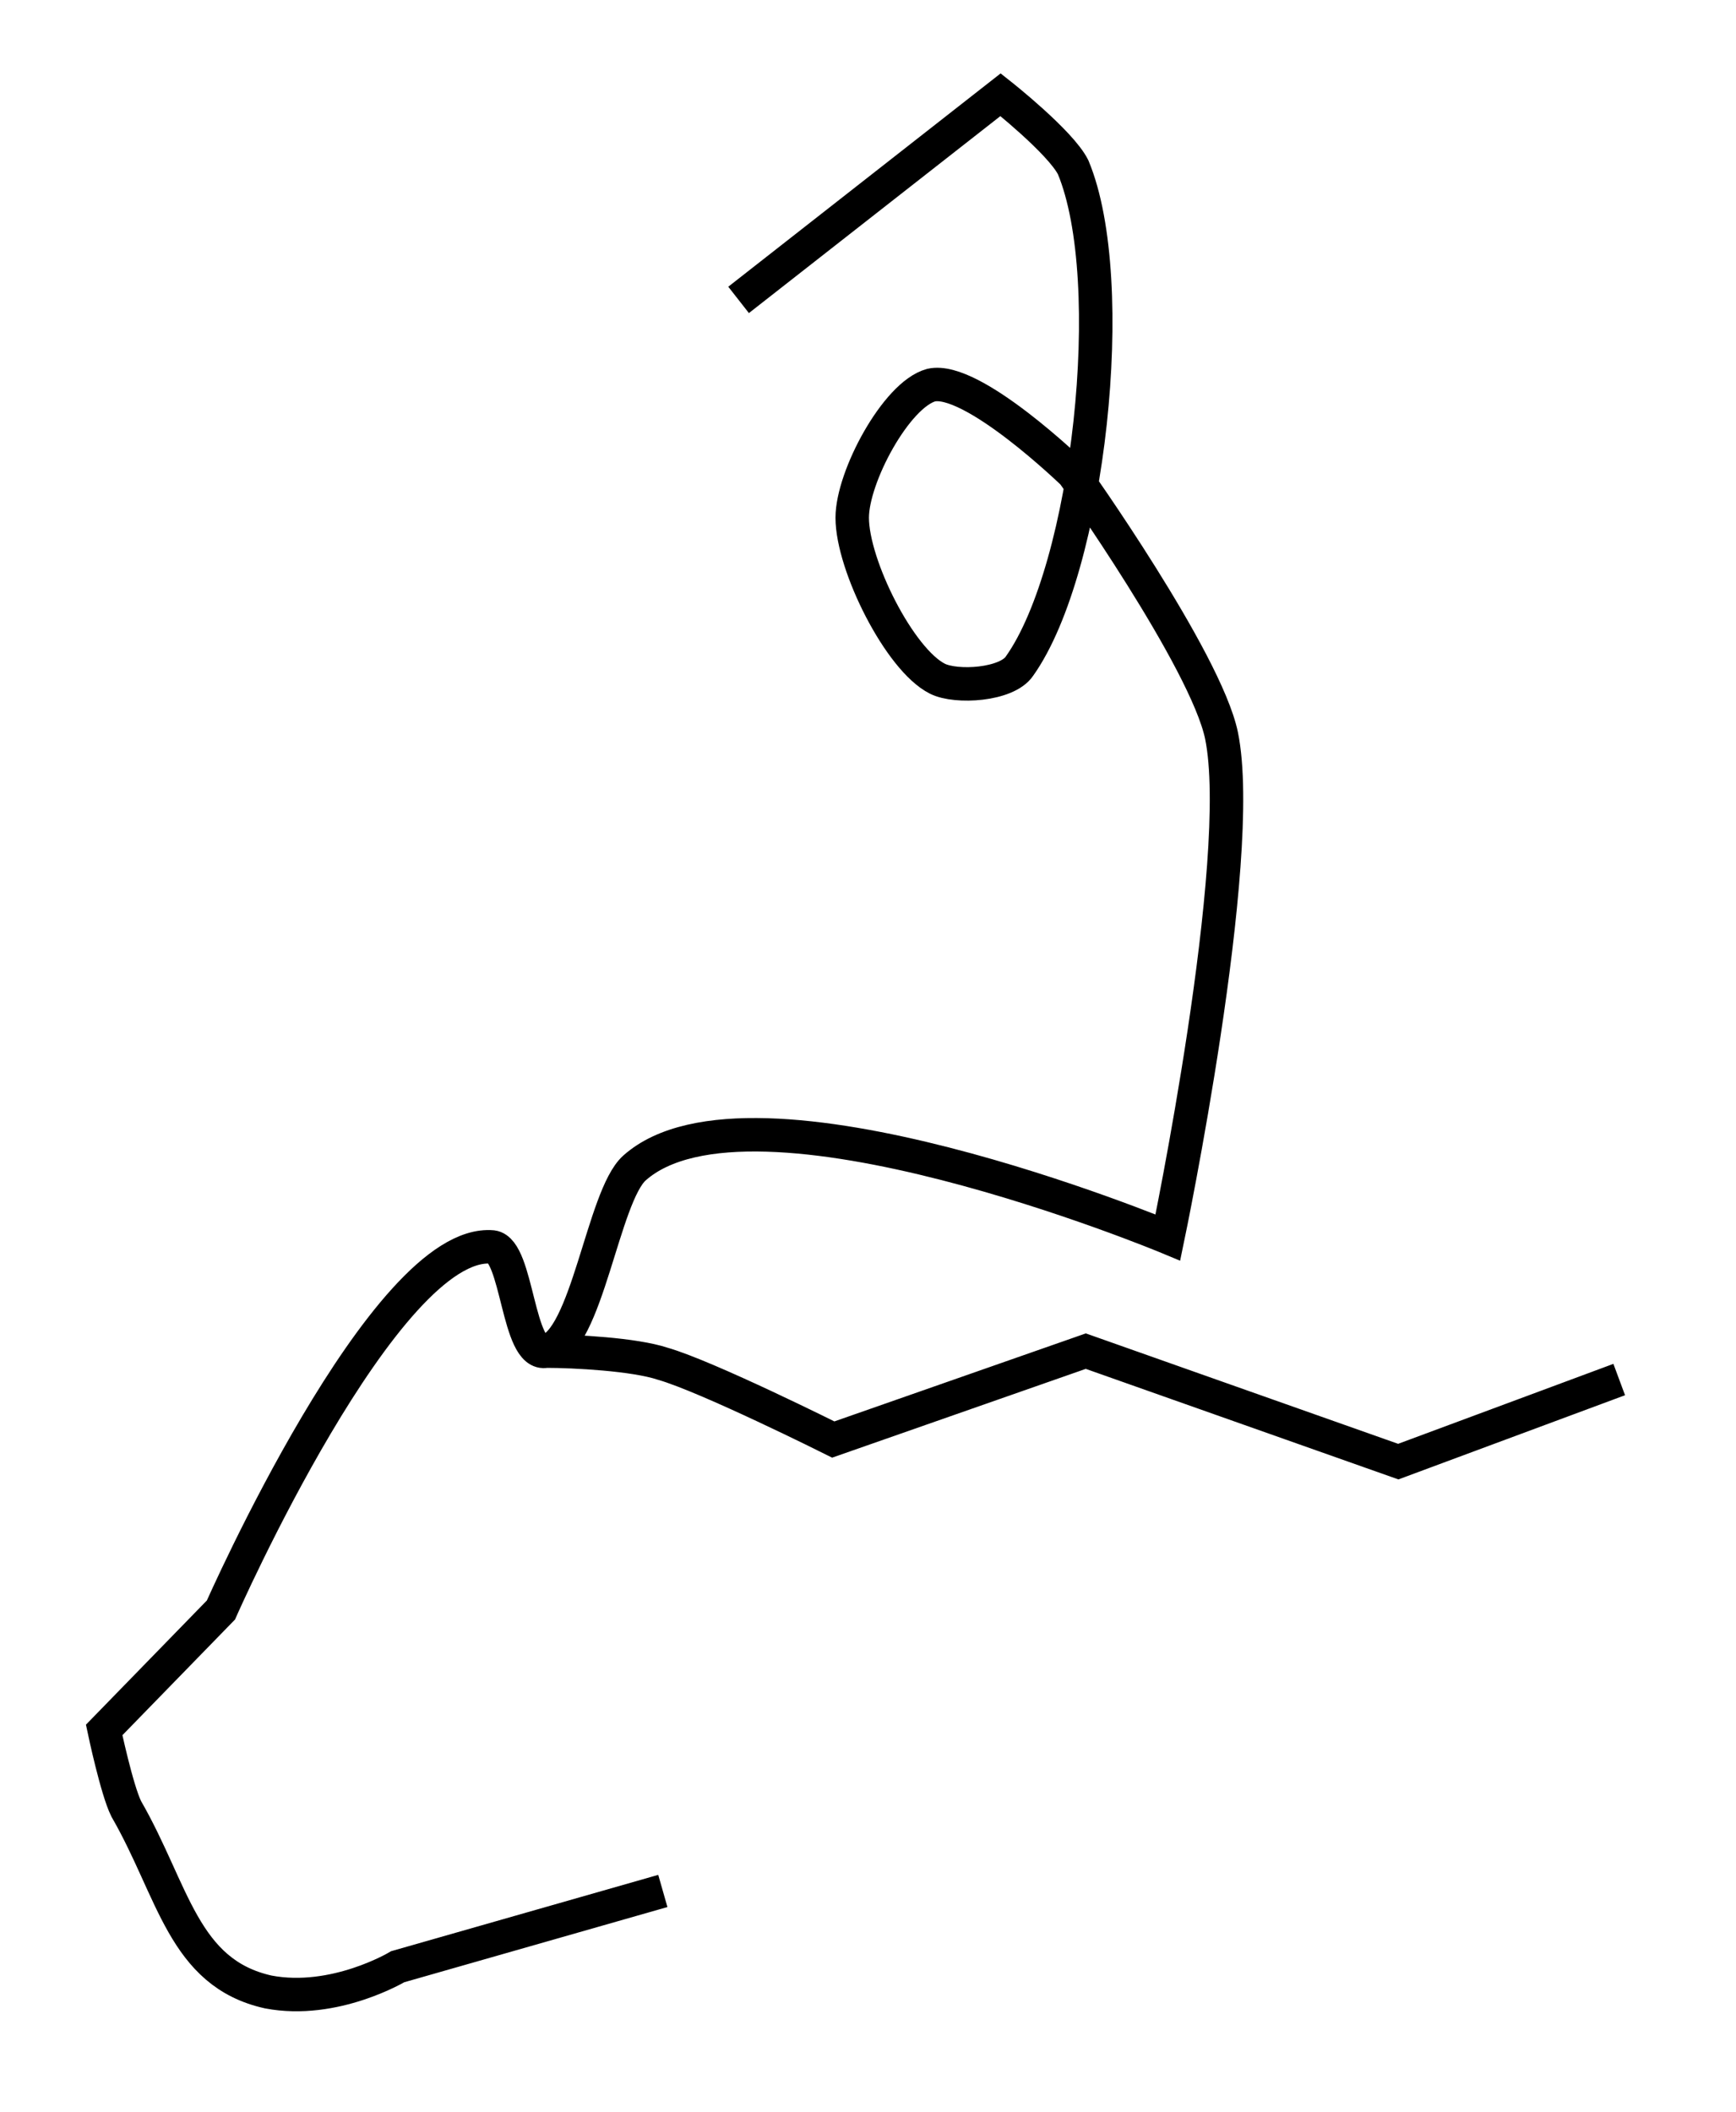<?xml version="1.0" encoding="utf-8"?>
<!-- Generator: Adobe Illustrator 24.0.0, SVG Export Plug-In . SVG Version: 6.00 Build 0)  -->
<svg version="1.1" id="Layer_1" xmlns:ev="http://www.w3.org/2001/xml-events"
	 xmlns="http://www.w3.org/2000/svg" xmlns:xlink="http://www.w3.org/1999/xlink" x="0px" y="0px" viewBox="0 0 55 66.9"
	 style="enable-background:new 0 0 55 66.9;" xml:space="preserve">
<style type="text/css">
	.st0{fill:none;stroke:#000000;stroke-width:1.06;}
</style>
<path class="st0" d="M21,59.9l-8.4,2.4c0,0-2,1.2-4.1,0.8c-2.7-0.6-3-3.2-4.5-5.8c-0.3-0.6-0.7-2.5-0.7-2.5L7,51
	c0,0,5.2-11.8,8.6-11.5c0.8,0.1,0.8,3.5,1.7,3.3c1.3-0.3,1.8-4.9,2.8-5.8c3.7-3.3,16.9,2.2,16.9,2.2s2.5-12,1.7-15.9
	c-0.5-2.4-4.7-8.3-4.7-8.3s-3.2-3.1-4.5-2.8c-1.1,0.3-2.5,2.9-2.5,4.2c0,1.5,1.5,4.5,2.7,5.1c0.6,0.3,2.2,0.2,2.6-0.4
	C34.5,18,35.5,8.9,34,5.3C33.6,4.5,31.7,3,31.7,3l-8.3,6.5 M17.3,42.8c0.9,0,2.8,0.1,3.7,0.4c1.4,0.4,5.4,2.4,5.4,2.4l8-2.8l9.9,3.5
	l7-2.6"/>
</svg>
